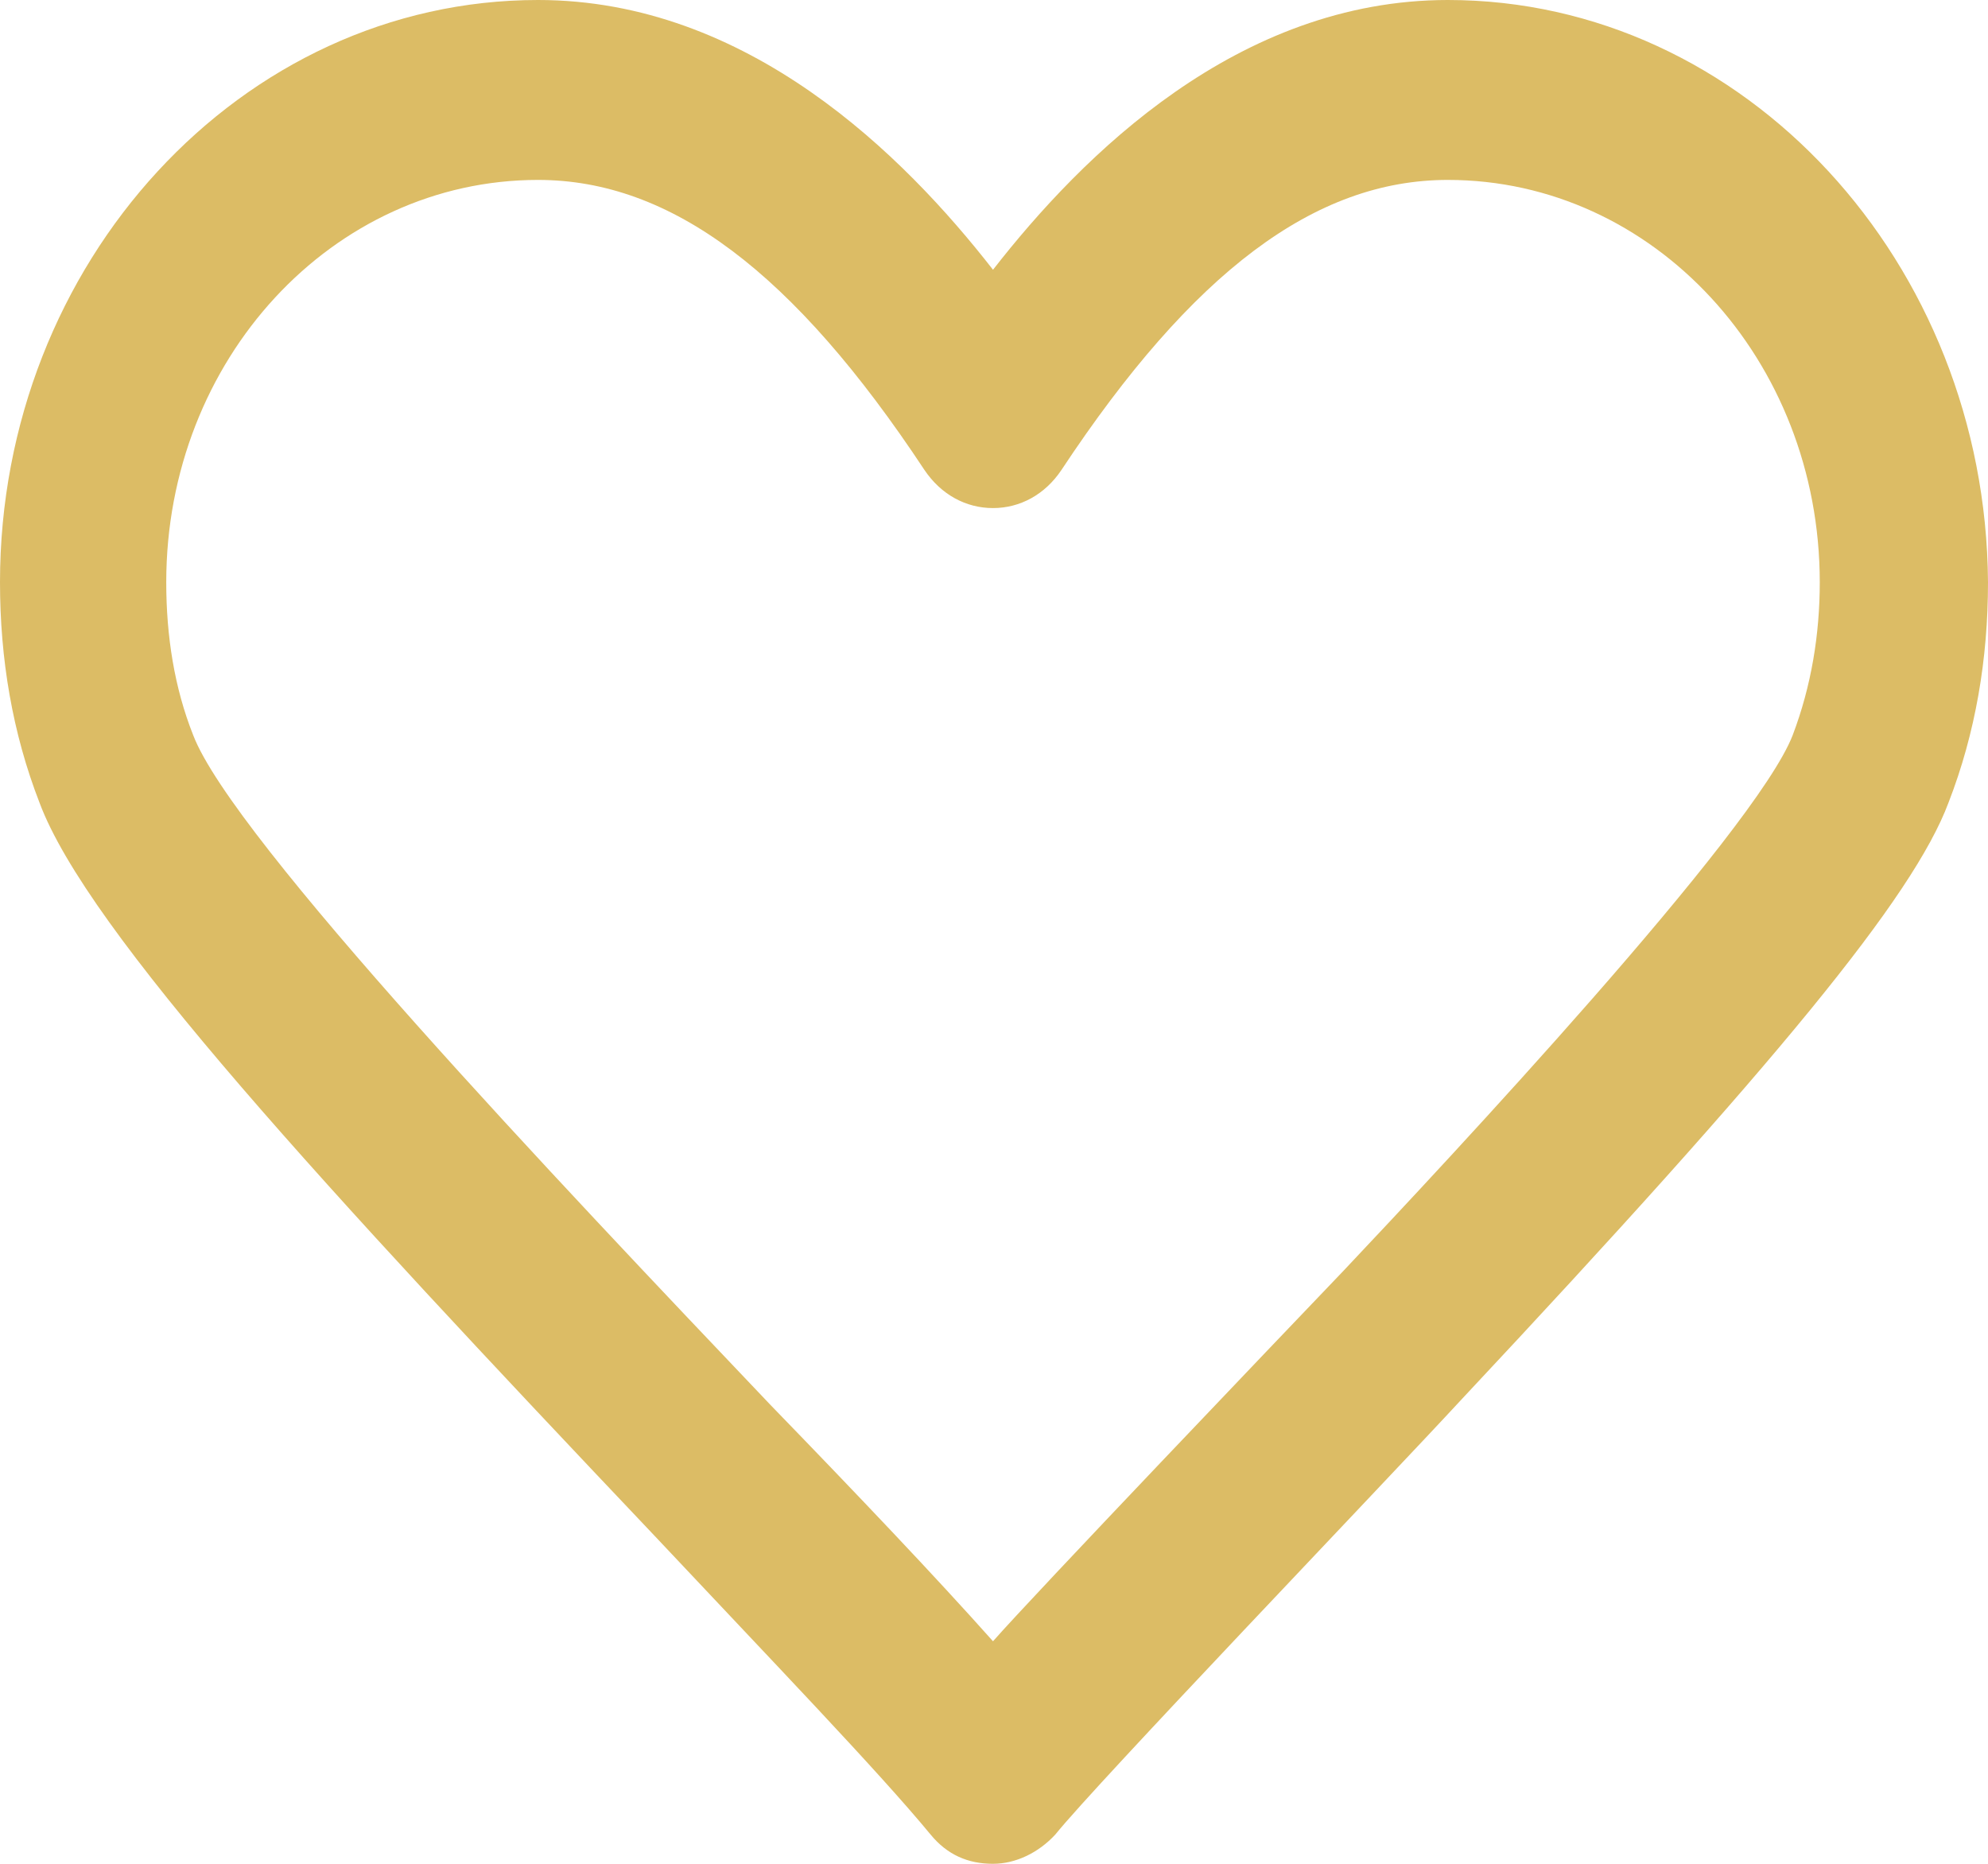 <?xml version="1.0" encoding="UTF-8"?>
<svg width="16px" height="15px" viewBox="0 0 16 15" version="1.1" xmlns="http://www.w3.org/2000/svg" xmlns:xlink="http://www.w3.org/1999/xlink">
    <!-- Generator: Sketch 53.2 (72643) - https://sketchapp.com -->
    <title>icons / like-hovered</title>
    <desc>Created with Sketch.</desc>
    <g id="Profiles" stroke="none" stroke-width="1" fill="none" fill-rule="evenodd">
        <g id="01-Profiles-/-02-PersonalProfile-/-01_01_PersonalProfile" transform="translate(-447, -1067)">
            <g id="Group-31" transform="translate(389, 1062)">
                <g id="icons-/-like-hovered" transform="translate(54, 0)">
                    <rect id="Rectangle" opacity="0.2" x="0" y="0" width="24" height="24"></rect>
                    <path d="M15.653,5 C13.964,5 12.711,6.248 11.992,7.171 C11.273,6.248 10.019,5 8.33,5 C5.939,5 4,7.117 4,9.686 C4,10.302 4.1,10.899 4.318,11.46 C4.702,12.491 6.608,14.554 9.266,17.358 C10.236,18.39 11.072,19.258 11.49,19.765 C11.624,19.928 11.791,20 11.992,20 C12.176,20 12.359,19.91 12.493,19.765 C12.828,19.349 15.118,16.96 15.77,16.255 C16.038,15.983 16.021,15.513 15.77,15.223 C15.519,14.934 15.085,14.952 14.817,15.223 C14.332,15.73 12.309,17.847 11.992,18.209 C11.524,17.684 10.905,17.033 10.203,16.309 C8.481,14.499 5.873,11.749 5.555,10.917 C5.404,10.537 5.338,10.121 5.338,9.686 C5.338,7.895 6.675,6.448 8.33,6.448 C9.4,6.448 10.387,7.189 11.44,8.782 C11.574,8.981 11.774,9.089 11.992,9.089 C12.209,9.089 12.41,8.981 12.543,8.782 C13.597,7.189 14.583,6.448 15.653,6.448 C17.308,6.448 18.646,7.895 18.646,9.686 C18.646,10.103 18.579,10.519 18.428,10.917 C18.127,11.695 15.636,14.355 14.817,15.223 C14.55,15.495 15.503,16.544 15.77,16.255 C18.295,13.559 19.398,12.22 19.682,11.46 C19.9,10.899 20,10.302 20,9.686 C19.983,7.117 18.044,5 15.653,5 Z" id="Path" fill="#DCBC65" fill-rule="nonzero"></path>
                </g>
            </g>
        </g>
    </g>
</svg>